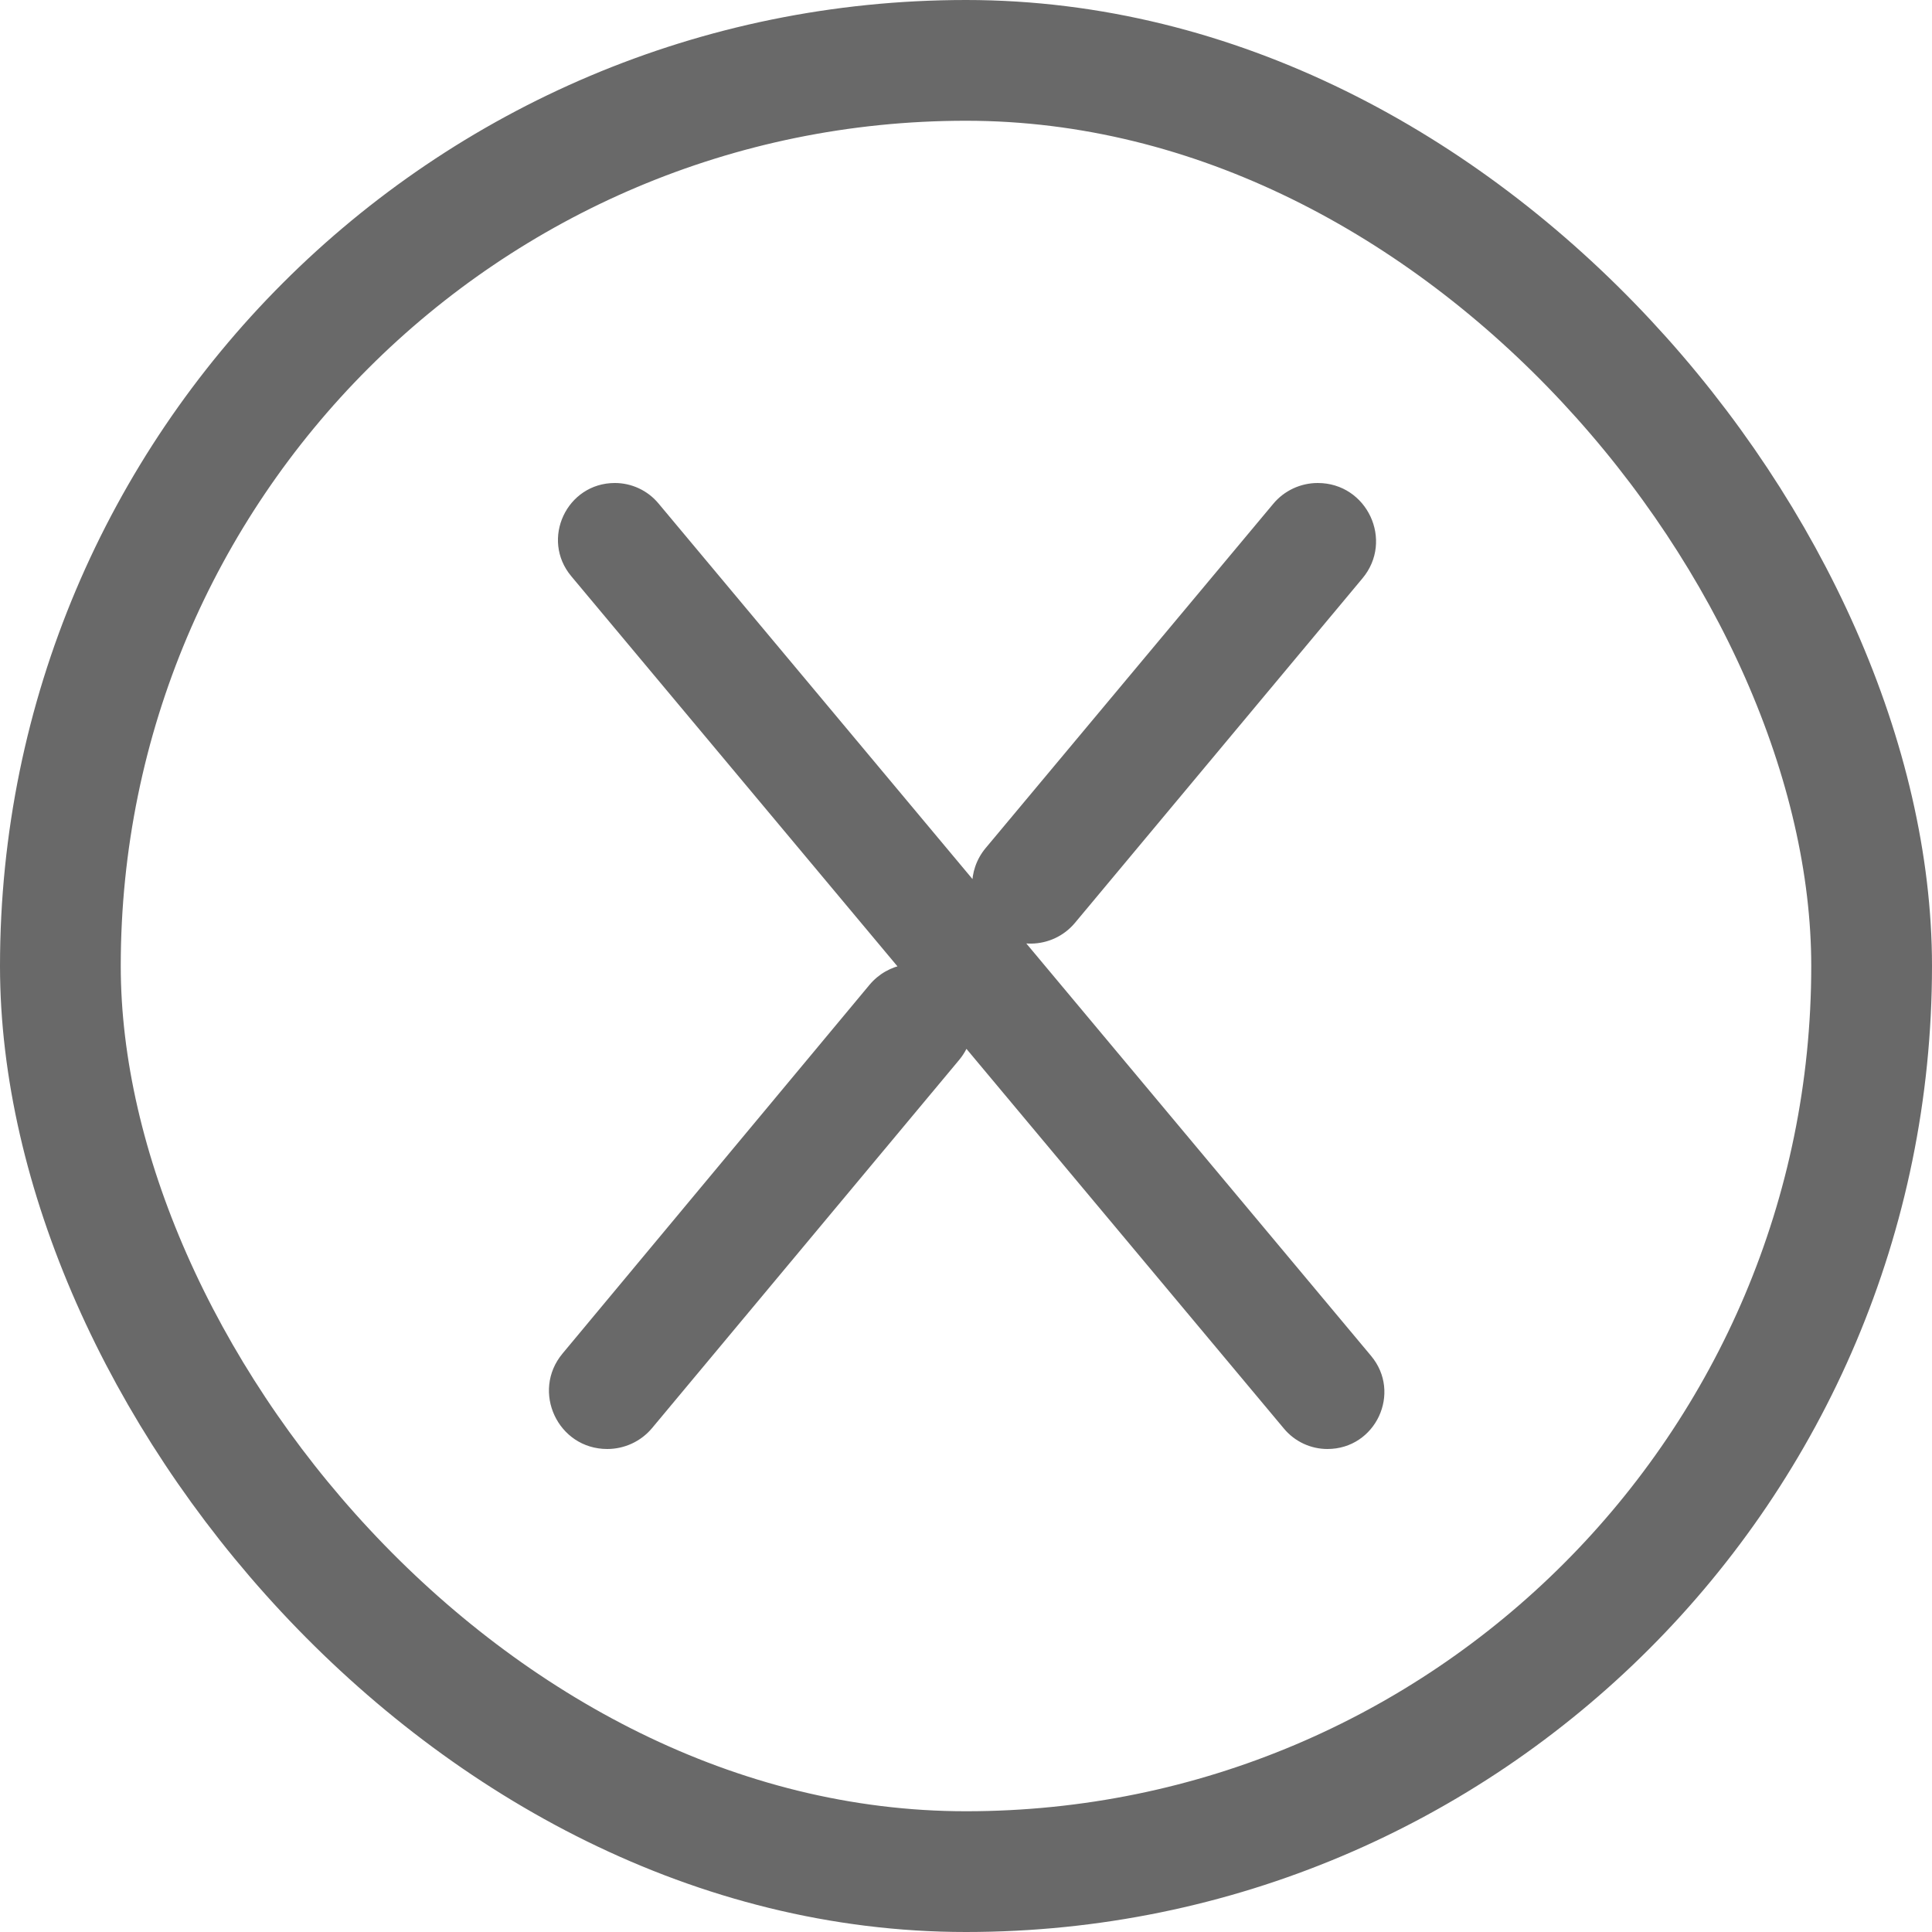 <svg width="16" height="16" viewBox="0 0 16 16" fill="none" xmlns="http://www.w3.org/2000/svg">
<rect x="0.5" y="0.5" width="15" height="15" rx="7.5" stroke="#696969"/>
<path d="M11.354 11.228C11.611 11.534 11.393 12 10.993 12C10.854 12 10.722 11.938 10.633 11.831L4.731 4.772C4.475 4.466 4.693 4 5.092 4C5.231 4 5.364 4.062 5.453 4.169L11.354 11.228ZM8.177 7.657C8.014 7.479 8.008 7.208 8.163 7.023L10.544 4.173C10.635 4.063 10.771 4 10.913 4C11.322 4 11.545 4.477 11.283 4.79L8.903 7.642C8.716 7.866 8.374 7.873 8.177 7.657ZM7.821 8.051C8.076 8.204 8.134 8.548 7.944 8.777L5.4 11.827C5.308 11.937 5.172 12 5.029 12C4.62 12 4.397 11.523 4.659 11.209L7.2 8.157C7.353 7.973 7.616 7.928 7.821 8.051Z" fill="#696969"/>
</svg>
